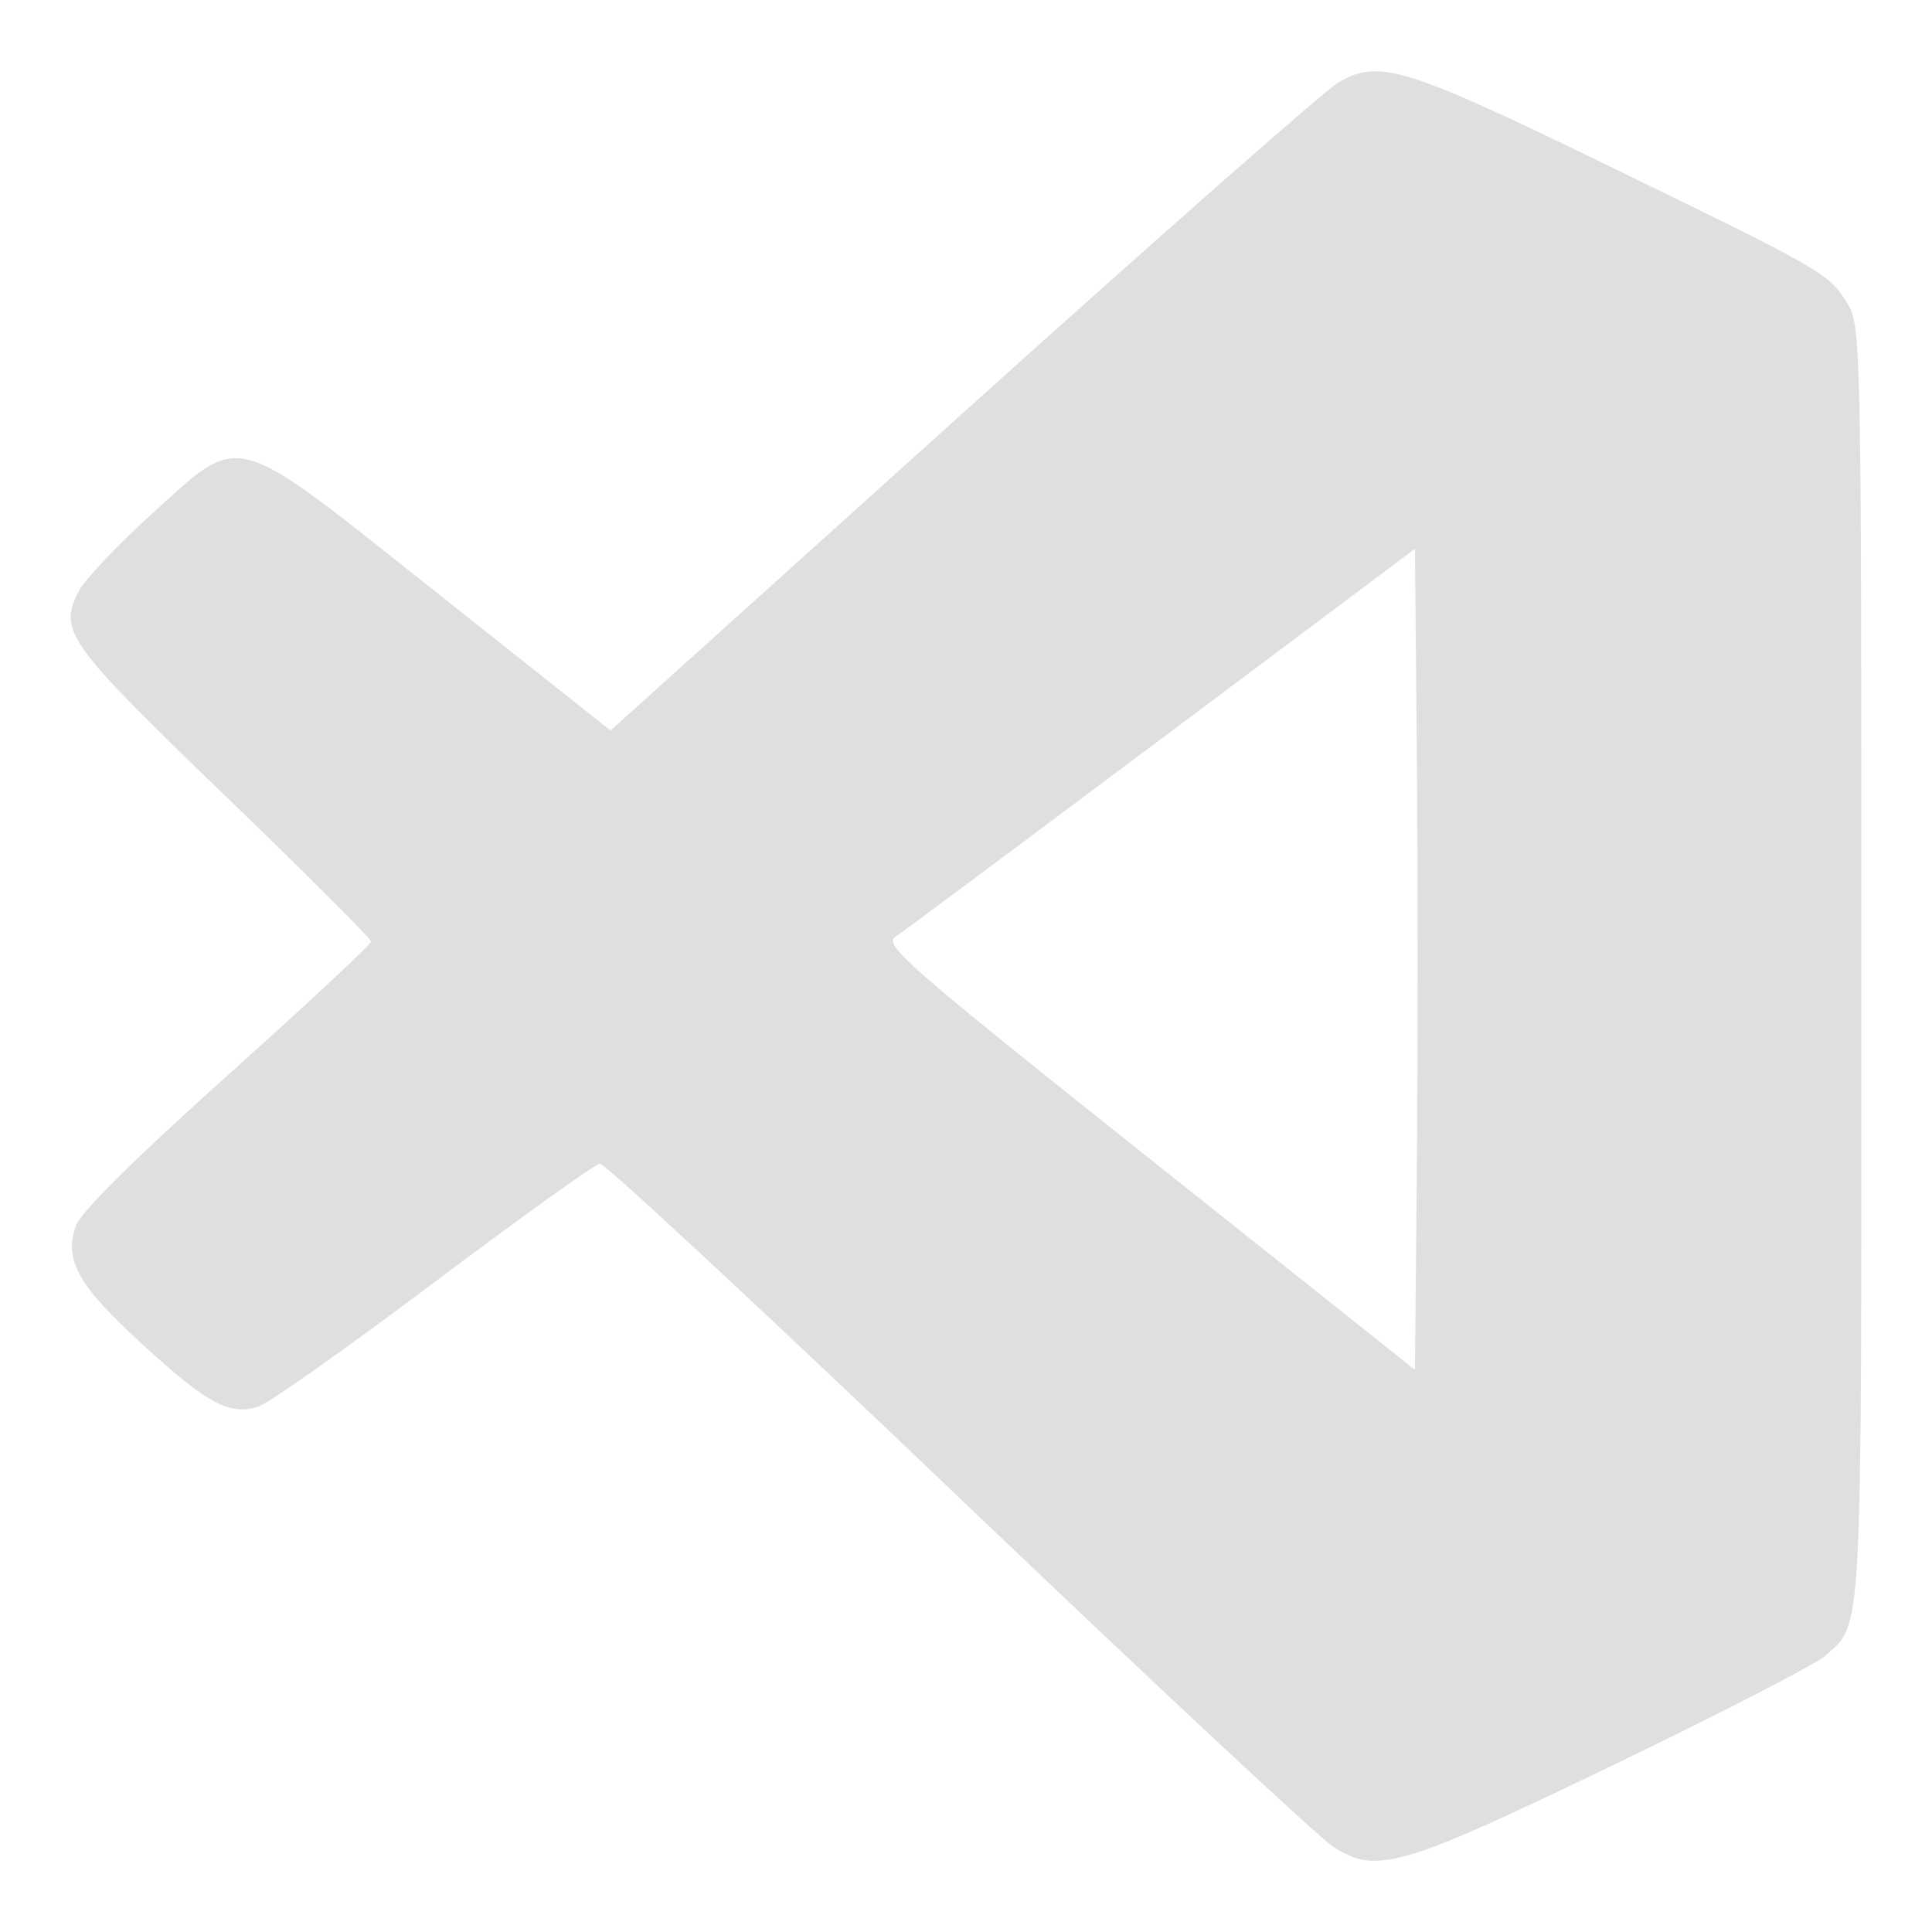 <?xml version="1.0" encoding="UTF-8" standalone="no"?>
<svg
   width="64"
   height="64"
   version="1.1"
   id="svg73"
   sodipodi:docname="vscode-insiders.svg"
   inkscape:version="1.4.2 (ebf0e940d0, 2025-05-08)"
   xmlns:inkscape="http://www.inkscape.org/namespaces/inkscape"
   xmlns:sodipodi="http://sodipodi.sourceforge.net/DTD/sodipodi-0.dtd"
   xmlns="http://www.w3.org/2000/svg"
   xmlns:svg="http://www.w3.org/2000/svg"
   xmlns:rdf="http://www.w3.org/1999/02/22-rdf-syntax-ns#"
   xmlns:cc="http://creativecommons.org/ns#"
   xmlns:dc="http://purl.org/dc/elements/1.1/">
  <sodipodi:namedview
     pagecolor="#f5f7fa"
     bordercolor="#666666"
     borderopacity="1"
     objecttolerance="10"
     gridtolerance="10"
     guidetolerance="10"
     inkscape:pageopacity="0"
     inkscape:pageshadow="2"
     inkscape:window-width="1377"
     inkscape:window-height="886"
     id="namedview75"
     showgrid="false"
     inkscape:zoom="6.2890624"
     inkscape:cx="47.622361"
     inkscape:cy="45.396274"
     inkscape:window-x="147"
     inkscape:window-y="75"
     inkscape:window-maximized="0"
     inkscape:current-layer="g877"
     inkscape:document-rotation="0"
     inkscape:pagecheckerboard="0"
     inkscape:showpageshadow="2"
     inkscape:deskcolor="#d1d1d1" />
  <defs
     id="defs29">
    <linearGradient
       id="b"
       x1="399.57"
       x2="399.57"
       y1="545.8"
       y2="517.8"
       gradientTransform="matrix(2.143,0,0,2.143,-825.864,-1107.666)"
       gradientUnits="userSpaceOnUse">
      <stop
         stop-color="#3889e9"
         offset="0"
         id="stop2" />
      <stop
         stop-color="#5ea5fb"
         offset="1"
         id="stop4" />
    </linearGradient>
  </defs>
  <circle
     cx="32.516"
     cy="31.878"
     r="0"
     fill="url(#b)"
     stroke-width="1.571"
     id="circle41"
     style="fill:url(#b)" />
  <g
     aria-label="GZ"
     transform="matrix(1.221,0,0,0.819,0.496,-0.166)"
     id="text93"
     style="font-weight:bold;font-size:11.526px;line-height:1.25;font-family:sans-serif;-inkscape-font-specification:'sans-serif Bold';fill:#f2f2f2;stroke-width:0.288" />
  <g
     id="g877"
     transform="matrix(1.1,0,0,1.1,-3.185,-3.207)">
    <path
       style="fill:#dfdfdf;fill-opacity:1;stroke:none;stroke-width:0.872;stroke-dasharray:none;stroke-dashoffset:2.2;stroke-opacity:0.6"
       d="M 43.046,58.531 C 42.624,58.263 37.541,53.519 31.75,47.988 25.96,42.458 21.105,37.944 20.962,37.957 c -0.143,0.013 -2.38,1.616 -4.97,3.563 -2.59,1.947 -4.971,3.631 -5.291,3.742 C 9.828,45.566 9.17,45.217 7.176,43.393 5.242,41.623 4.817,40.863 5.18,39.826 c 0.14,-0.4 1.767,-2.012 4.554,-4.512 2.385,-2.139 4.337,-3.959 4.337,-4.044 0,-0.085 -1.993,-2.077 -4.43,-4.425 -4.718,-4.548 -4.992,-4.932 -4.378,-6.12 0.177,-0.342 1.132,-1.358 2.123,-2.257 2.839,-2.578 2.361,-2.704 8.664,2.296 l 5.231,4.15 10.586,-9.537 c 5.822,-5.245 10.92,-9.734 11.329,-9.975 1.221,-0.72 2.003,-0.478 8.192,2.532 6.463,3.144 6.59,3.217 7.149,4.133 0.401,0.657 0.413,1.219 0.413,19.898 8.55e-4,20.708 0.05,19.779 -1.09,20.816 -0.273,0.248 -3.116,1.714 -6.318,3.258 -6.476,3.122 -7.181,3.329 -8.494,2.494 z m 2.517,-32.845 -0.056,-6.244 -7.621,5.708 c -4.191,3.139 -7.802,5.829 -8.024,5.977 -0.366,0.244 0.339,0.859 7.621,6.655 l 8.024,6.386 0.057,-6.119 c 0.031,-3.365 0.031,-8.929 0,-12.363 z"
       id="path72" />
  </g>
</svg>
